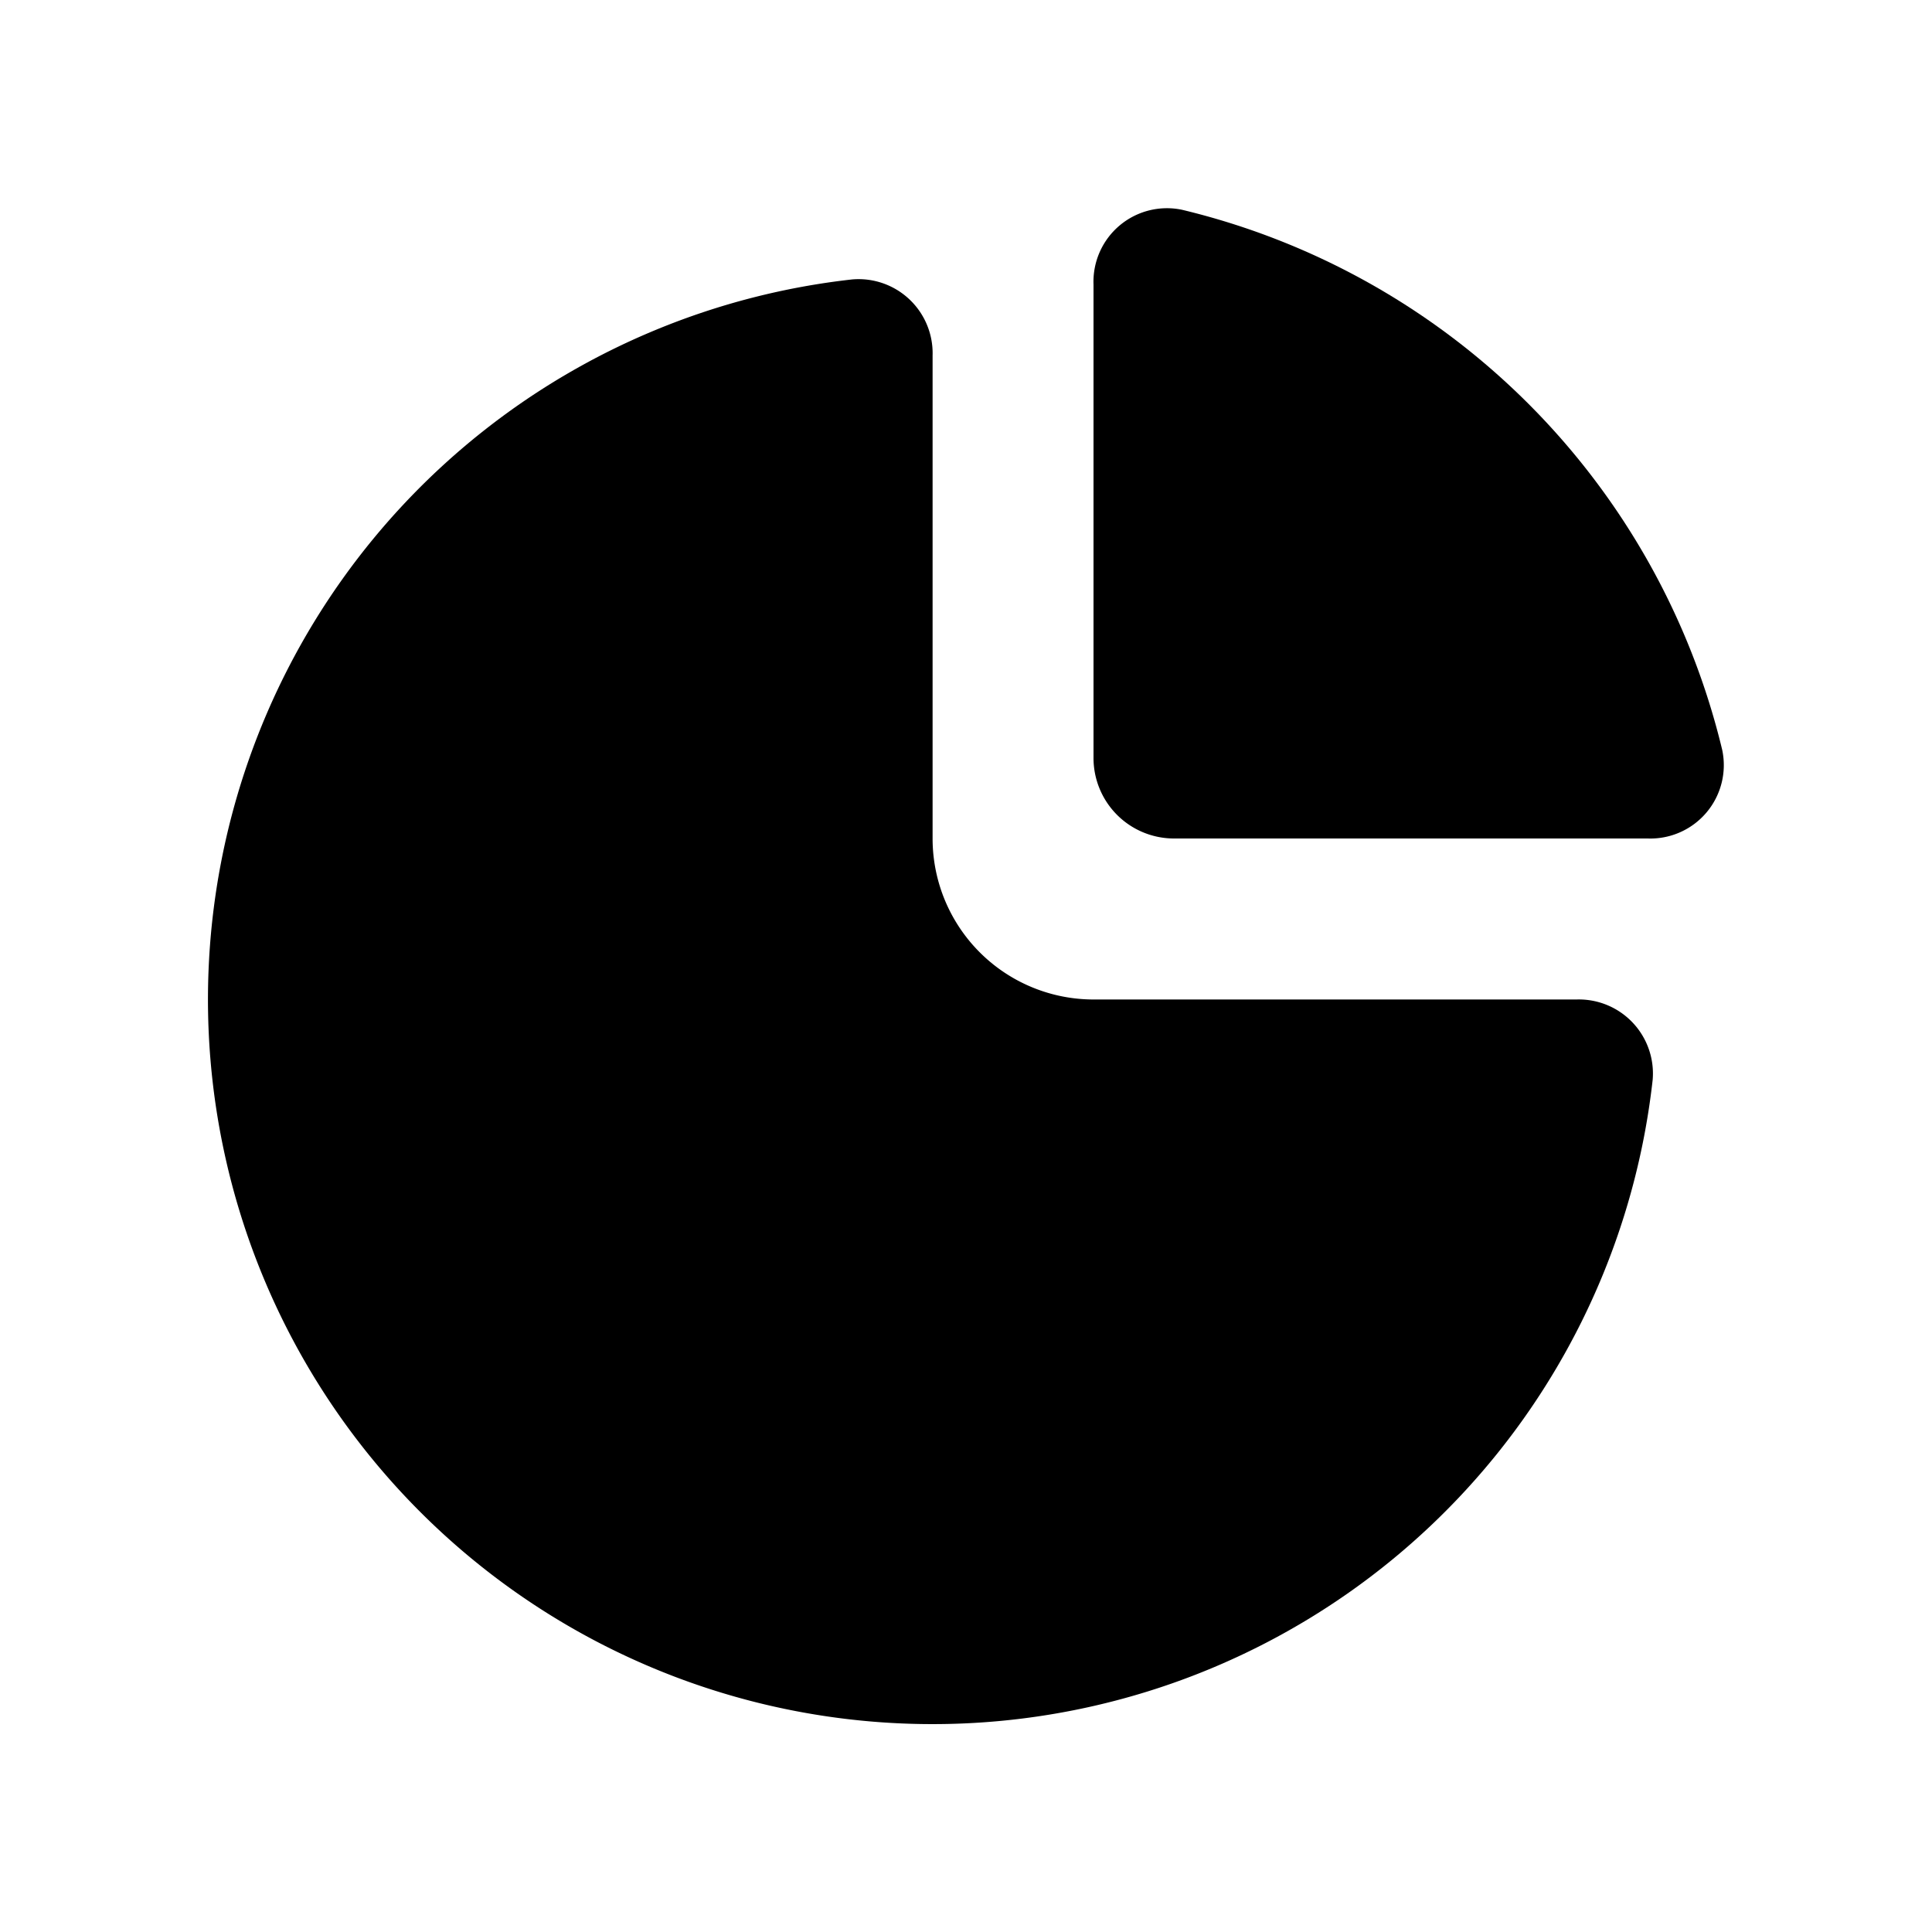 <svg xmlns="http://www.w3.org/2000/svg" viewBox="0 0 24 24"><path d="M20.468 10.416a.912.912 0 0 0 .926-1.1 9.08 9.08 0 0 0-6.71-6.71.913.913 0 0 0-1.1.928v5.882a1 1 0 0 0 1 1z"/><path d="M19.585 12.416a.92.92 0 0 1 .945.998 9.001 9.001 0 1 1-9.943-9.943.92.92 0 0 1 .998.945v6a2 2 0 0 0 2 2z"/></svg>